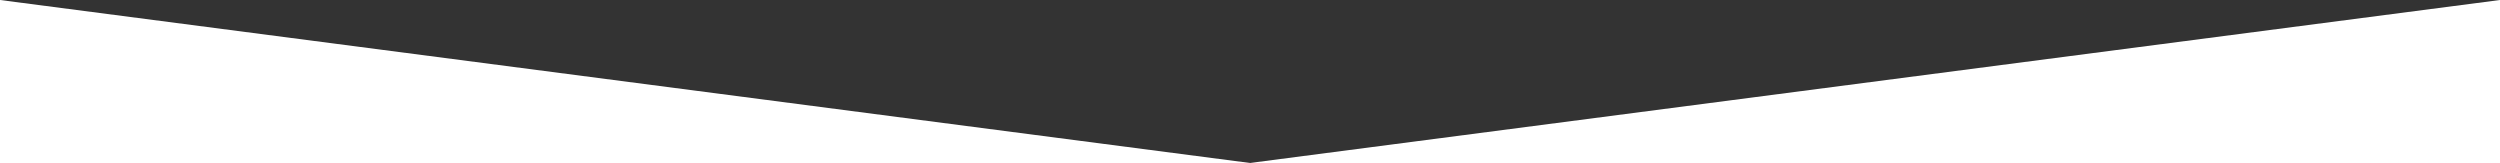 <?xml version="1.0" encoding="utf-8"?>
<!-- Generator: Adobe Illustrator 19.0.0, SVG Export Plug-In . SVG Version: 6.00 Build 0)  -->
<svg version="1.1" id="Layer_1" xmlns="http://www.w3.org/2000/svg" xmlns:xlink="http://www.w3.org/1999/xlink" x="0px" y="0px"
	 viewBox="414 350 1440 94" style="enable-background:new 414 350 1440 94;" xml:space="preserve">
<rect x="414" y="350" width="1440" height="94" fill="#333333" stroke="none"/>
<style type="text/css">
	.st0{fill:#FFFFFF;}
</style>
<g>
	<polygon id="XMLID_2_" class="st0" points="414,444 1135,444 414,350 	"/>
	<polygon id="XMLID_1_" class="st0" points="1133,444 1854,444 1854,350 	"/>
</g>
</svg>
